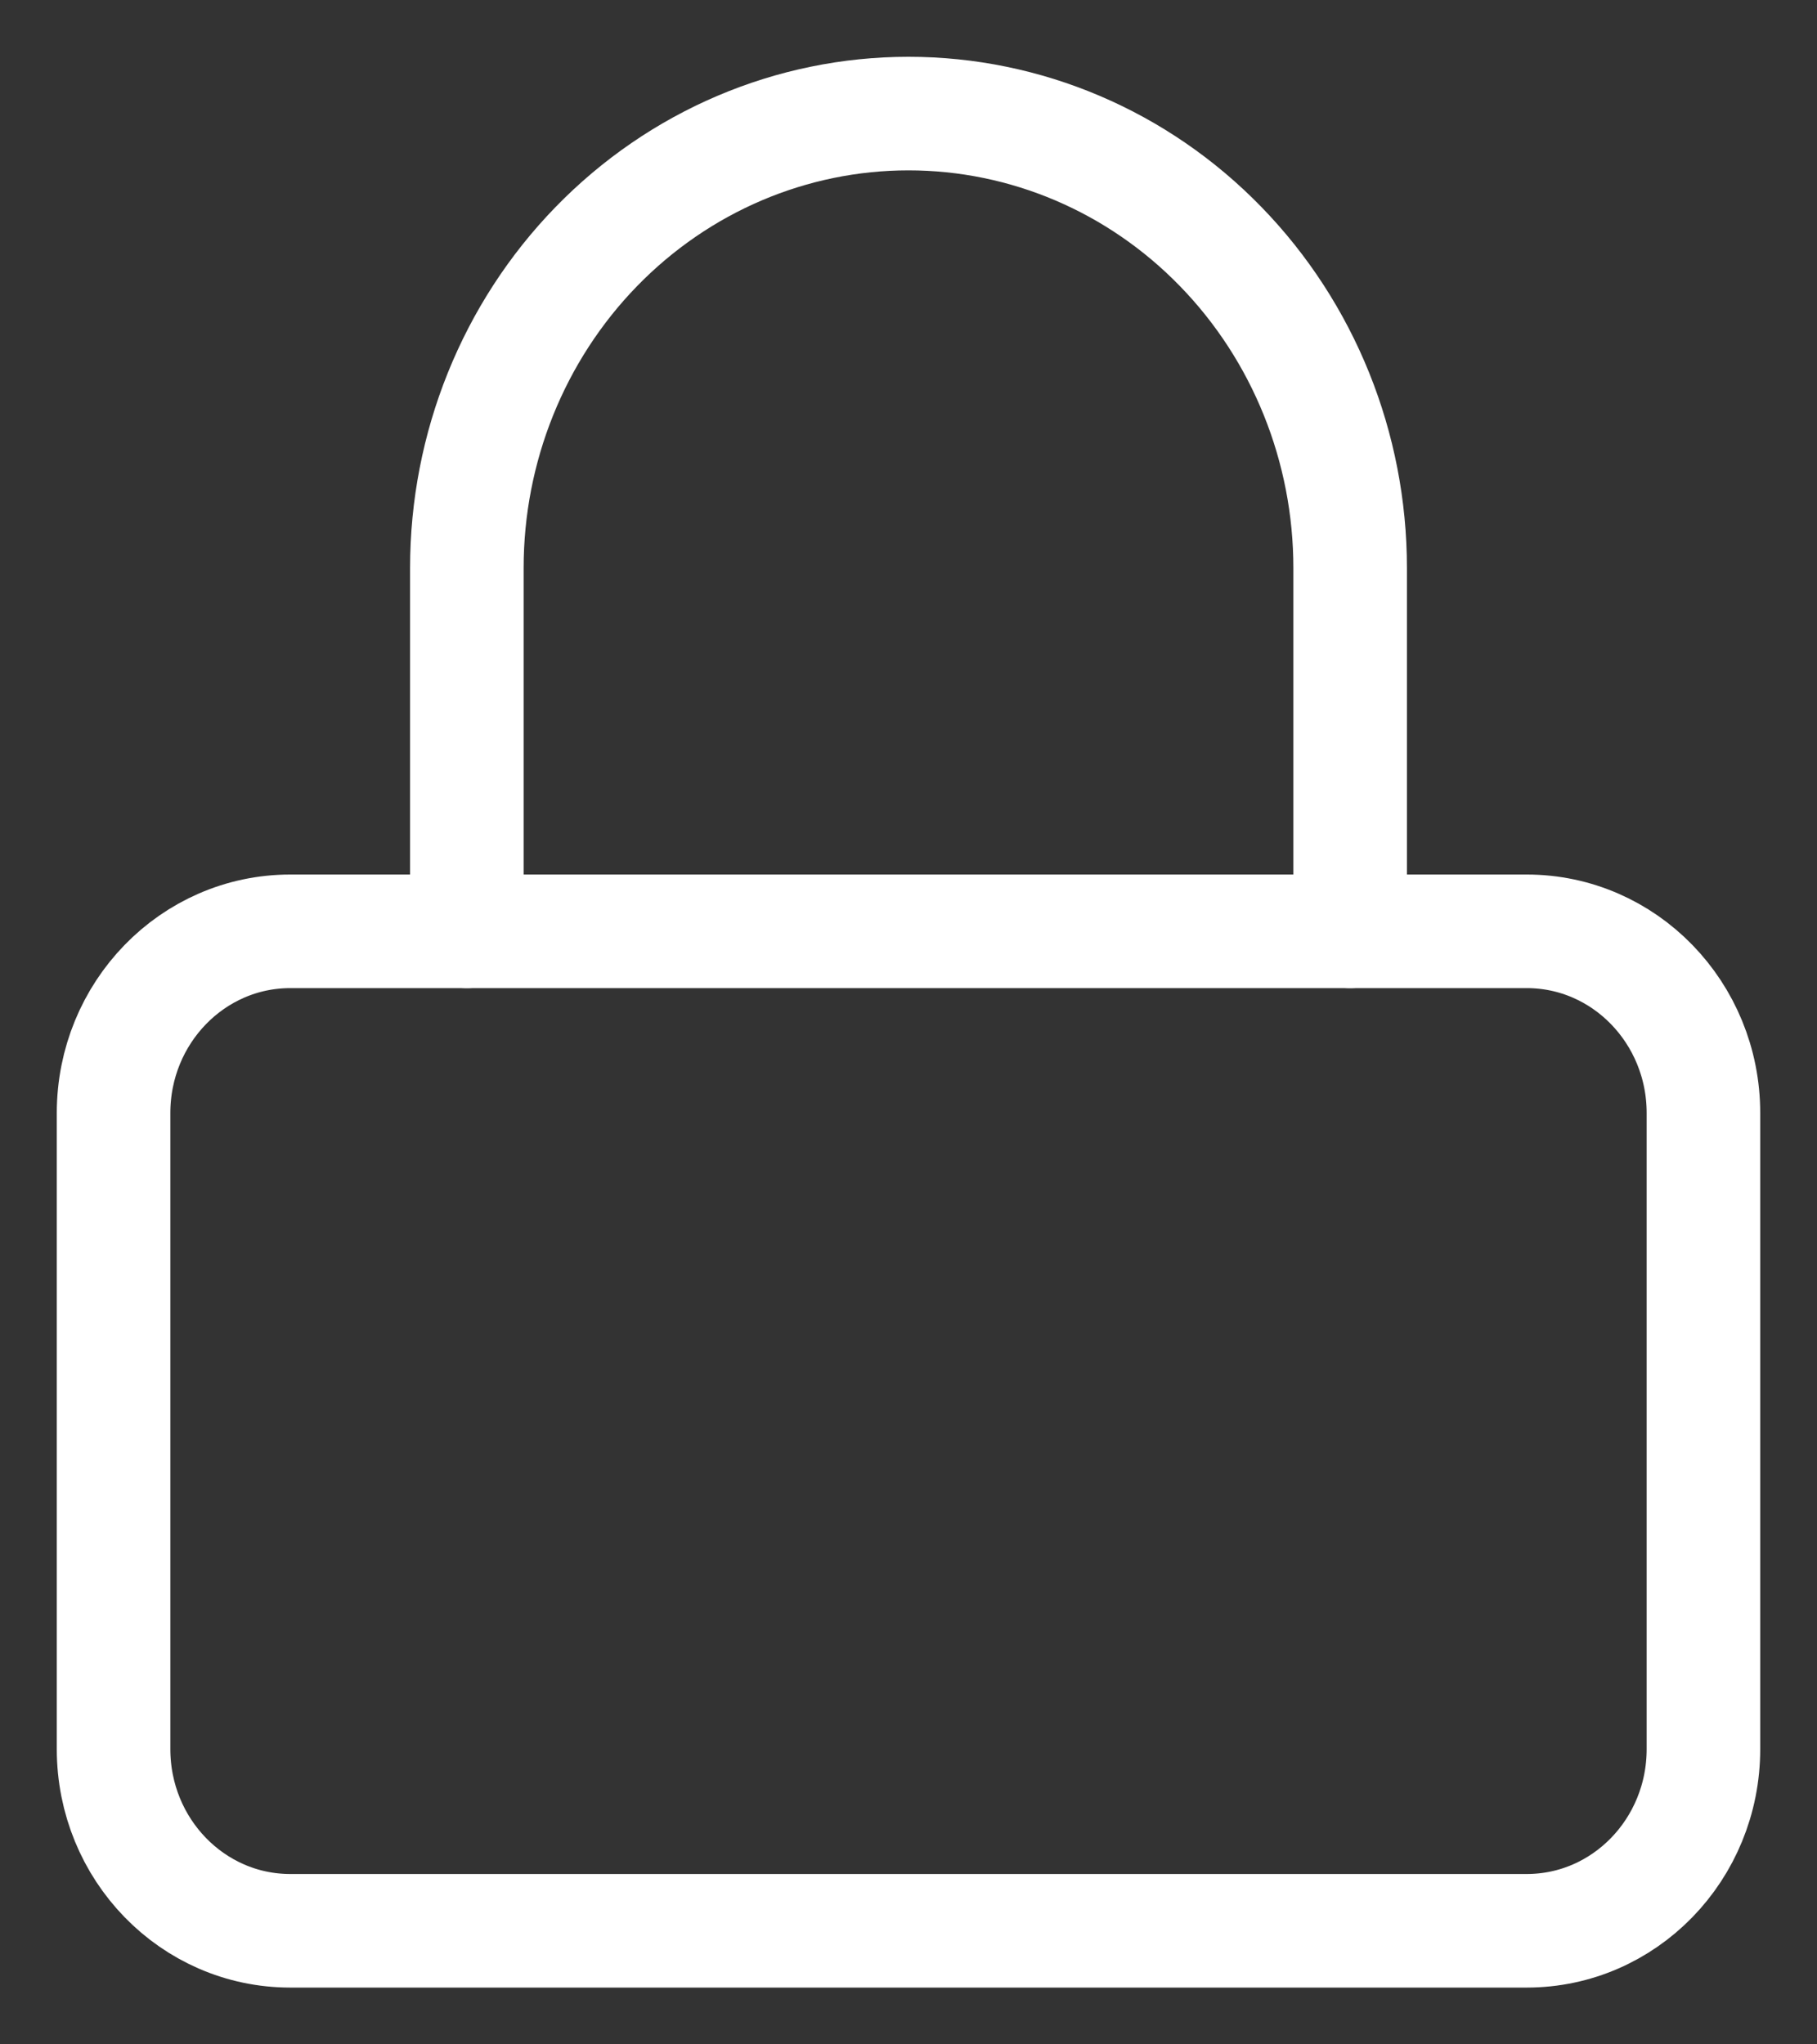 <svg width="16" height="18" viewBox="0 0 16 18" fill="none" xmlns="http://www.w3.org/2000/svg">
<rect x="0" y="0" width="16" height="18" fill="#333333" stroke="none"/>
<path d="M13.444 8.2H2.556C1.696 8.2 1 8.917 1 9.8V15.4C1 16.284 1.696 17 2.556 17H13.444C14.304 17 15 16.284 15 15.4V9.8C15 8.917 14.304 8.2 13.444 8.2Z" stroke="white" stroke-linecap="round" stroke-linejoin="round"/>
<path d="M4.111 8.2V5C4.111 3.939 4.521 2.922 5.25 2.172C5.98 1.421 6.969 1 8 1C9.032 1 10.021 1.421 10.75 2.172C11.479 2.922 11.889 3.939 11.889 5V8.2" stroke="white" stroke-linecap="round" stroke-linejoin="round"/>
</svg>
